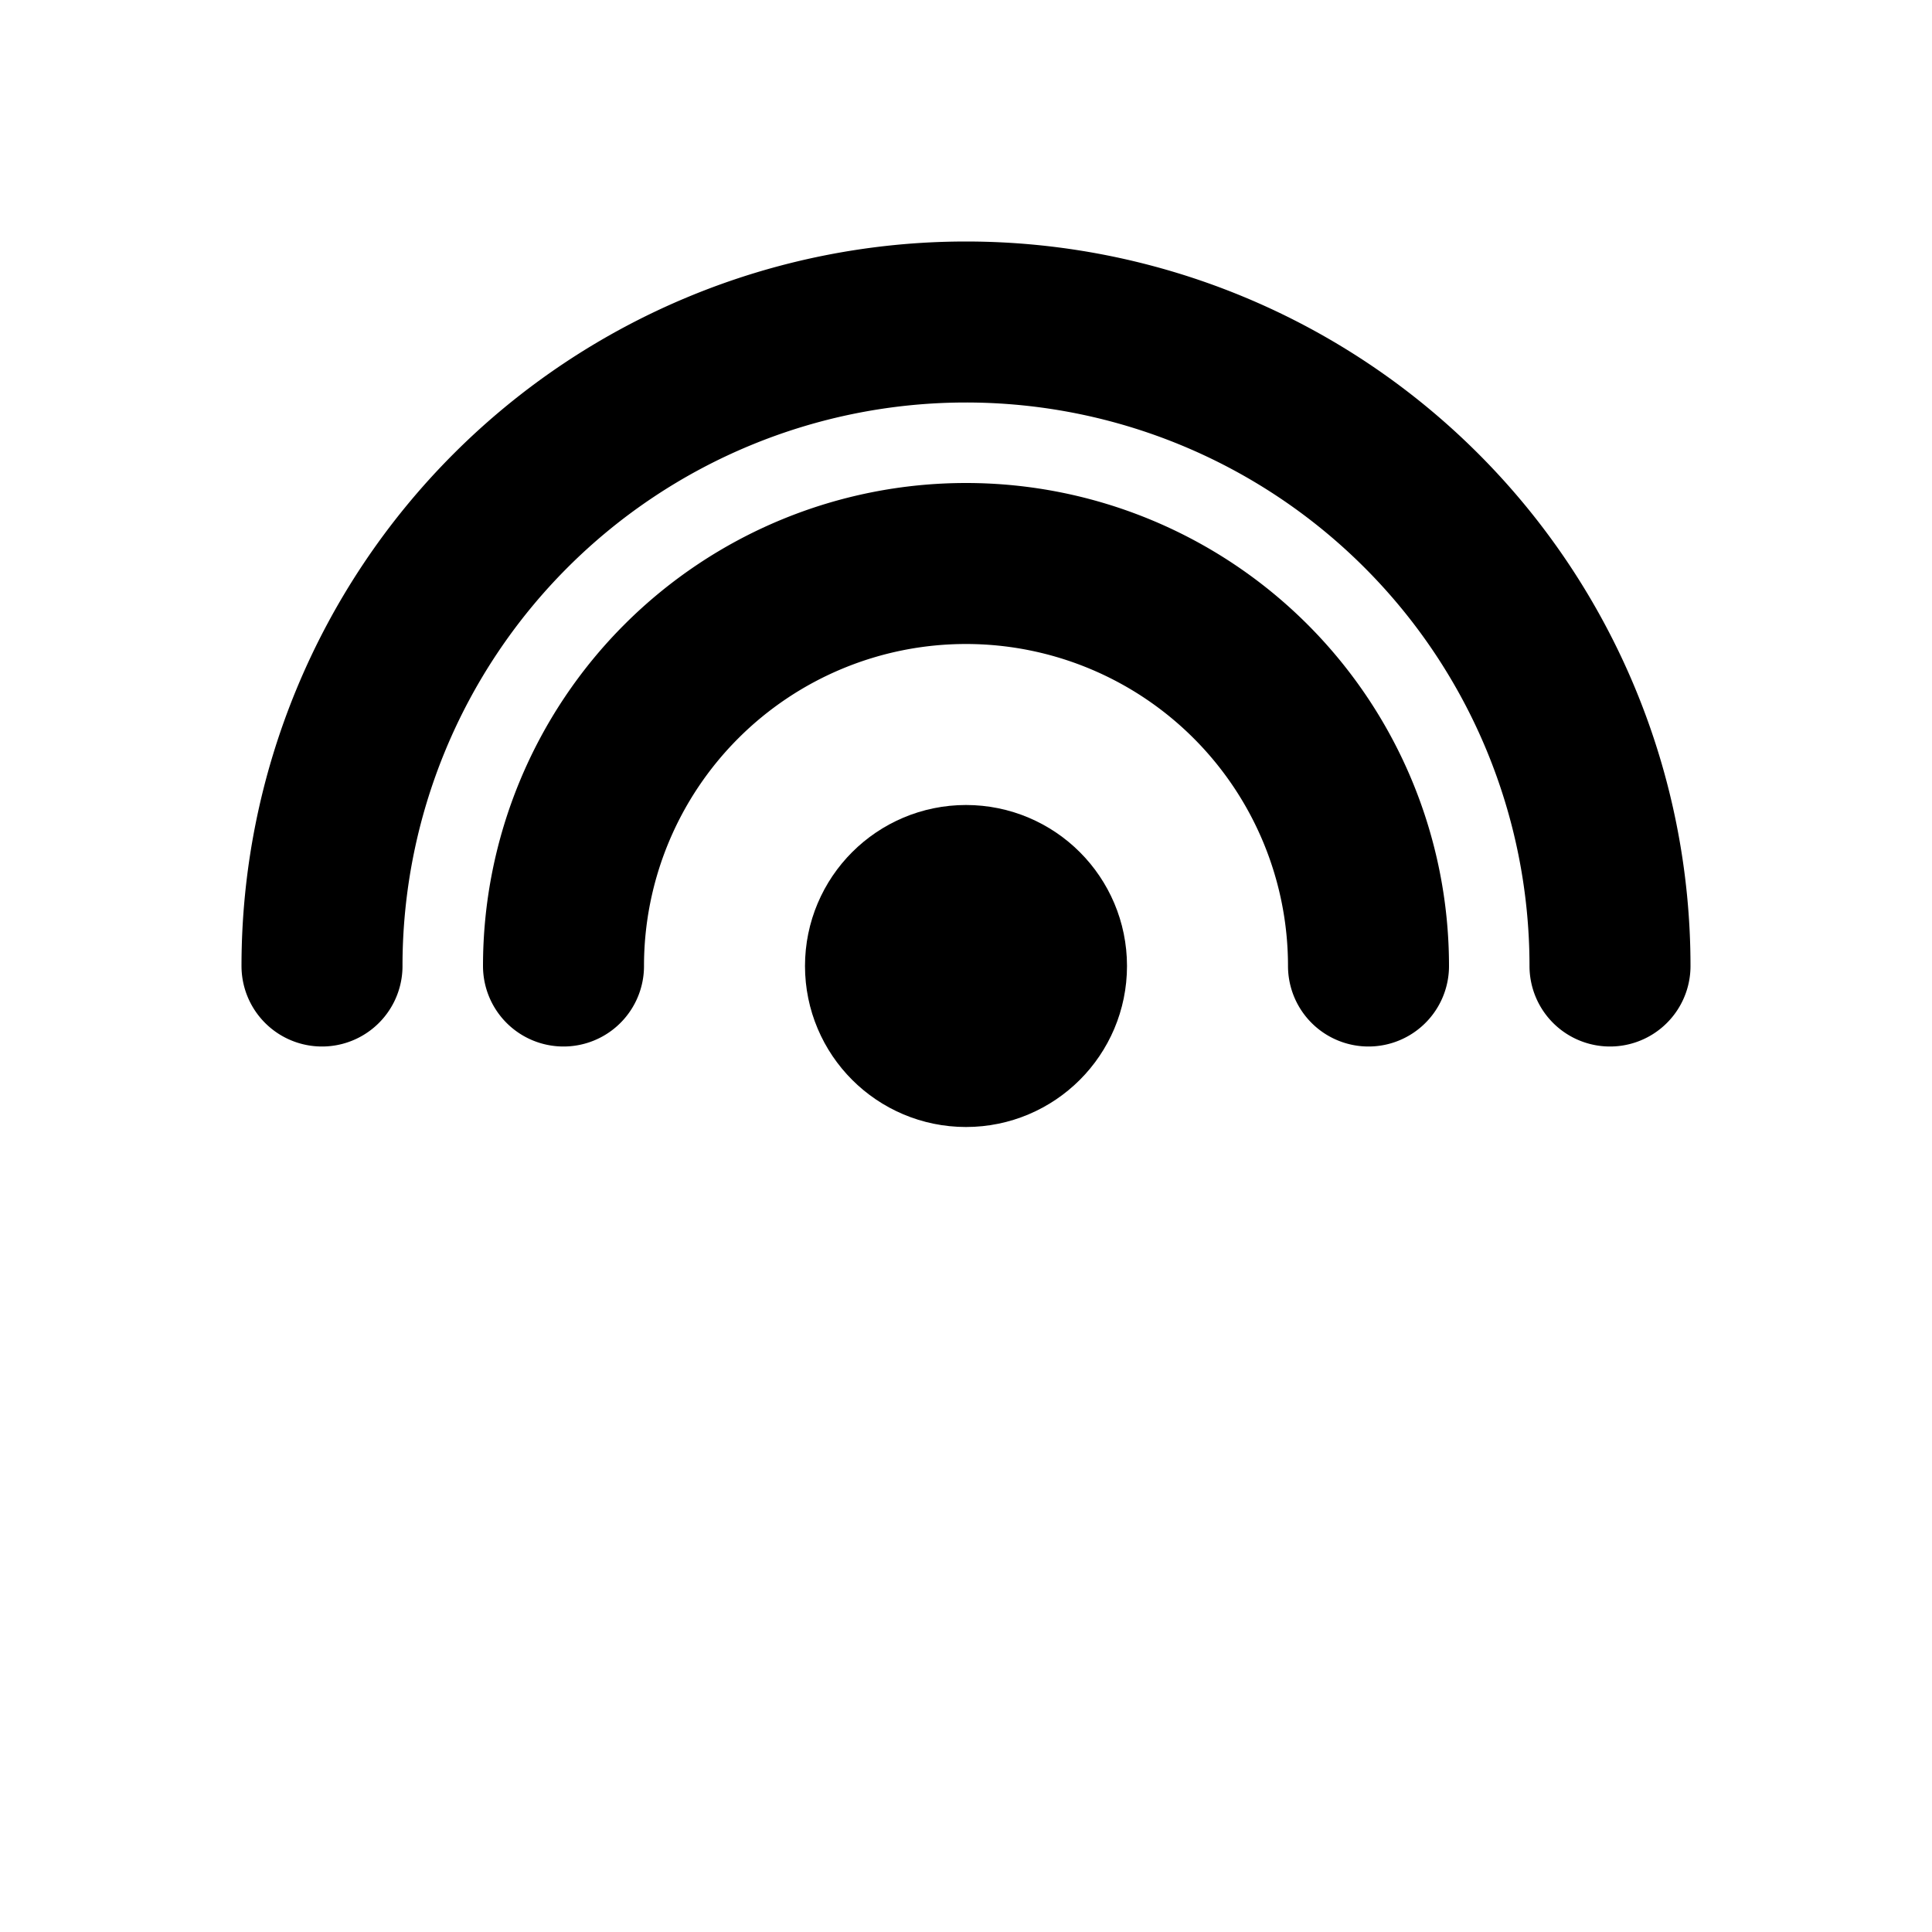 <svg xmlns="http://www.w3.org/2000/svg" viewBox="0 0 24 24" fill="none" stroke="currentColor" stroke-width="2" stroke-linecap="round" stroke-linejoin="round"><circle cx="12" cy="12" r="1"/><path d="M7 12a5 5 0 0 1 10 0M4 12a8 8 0 0 1 16 0"/></svg>